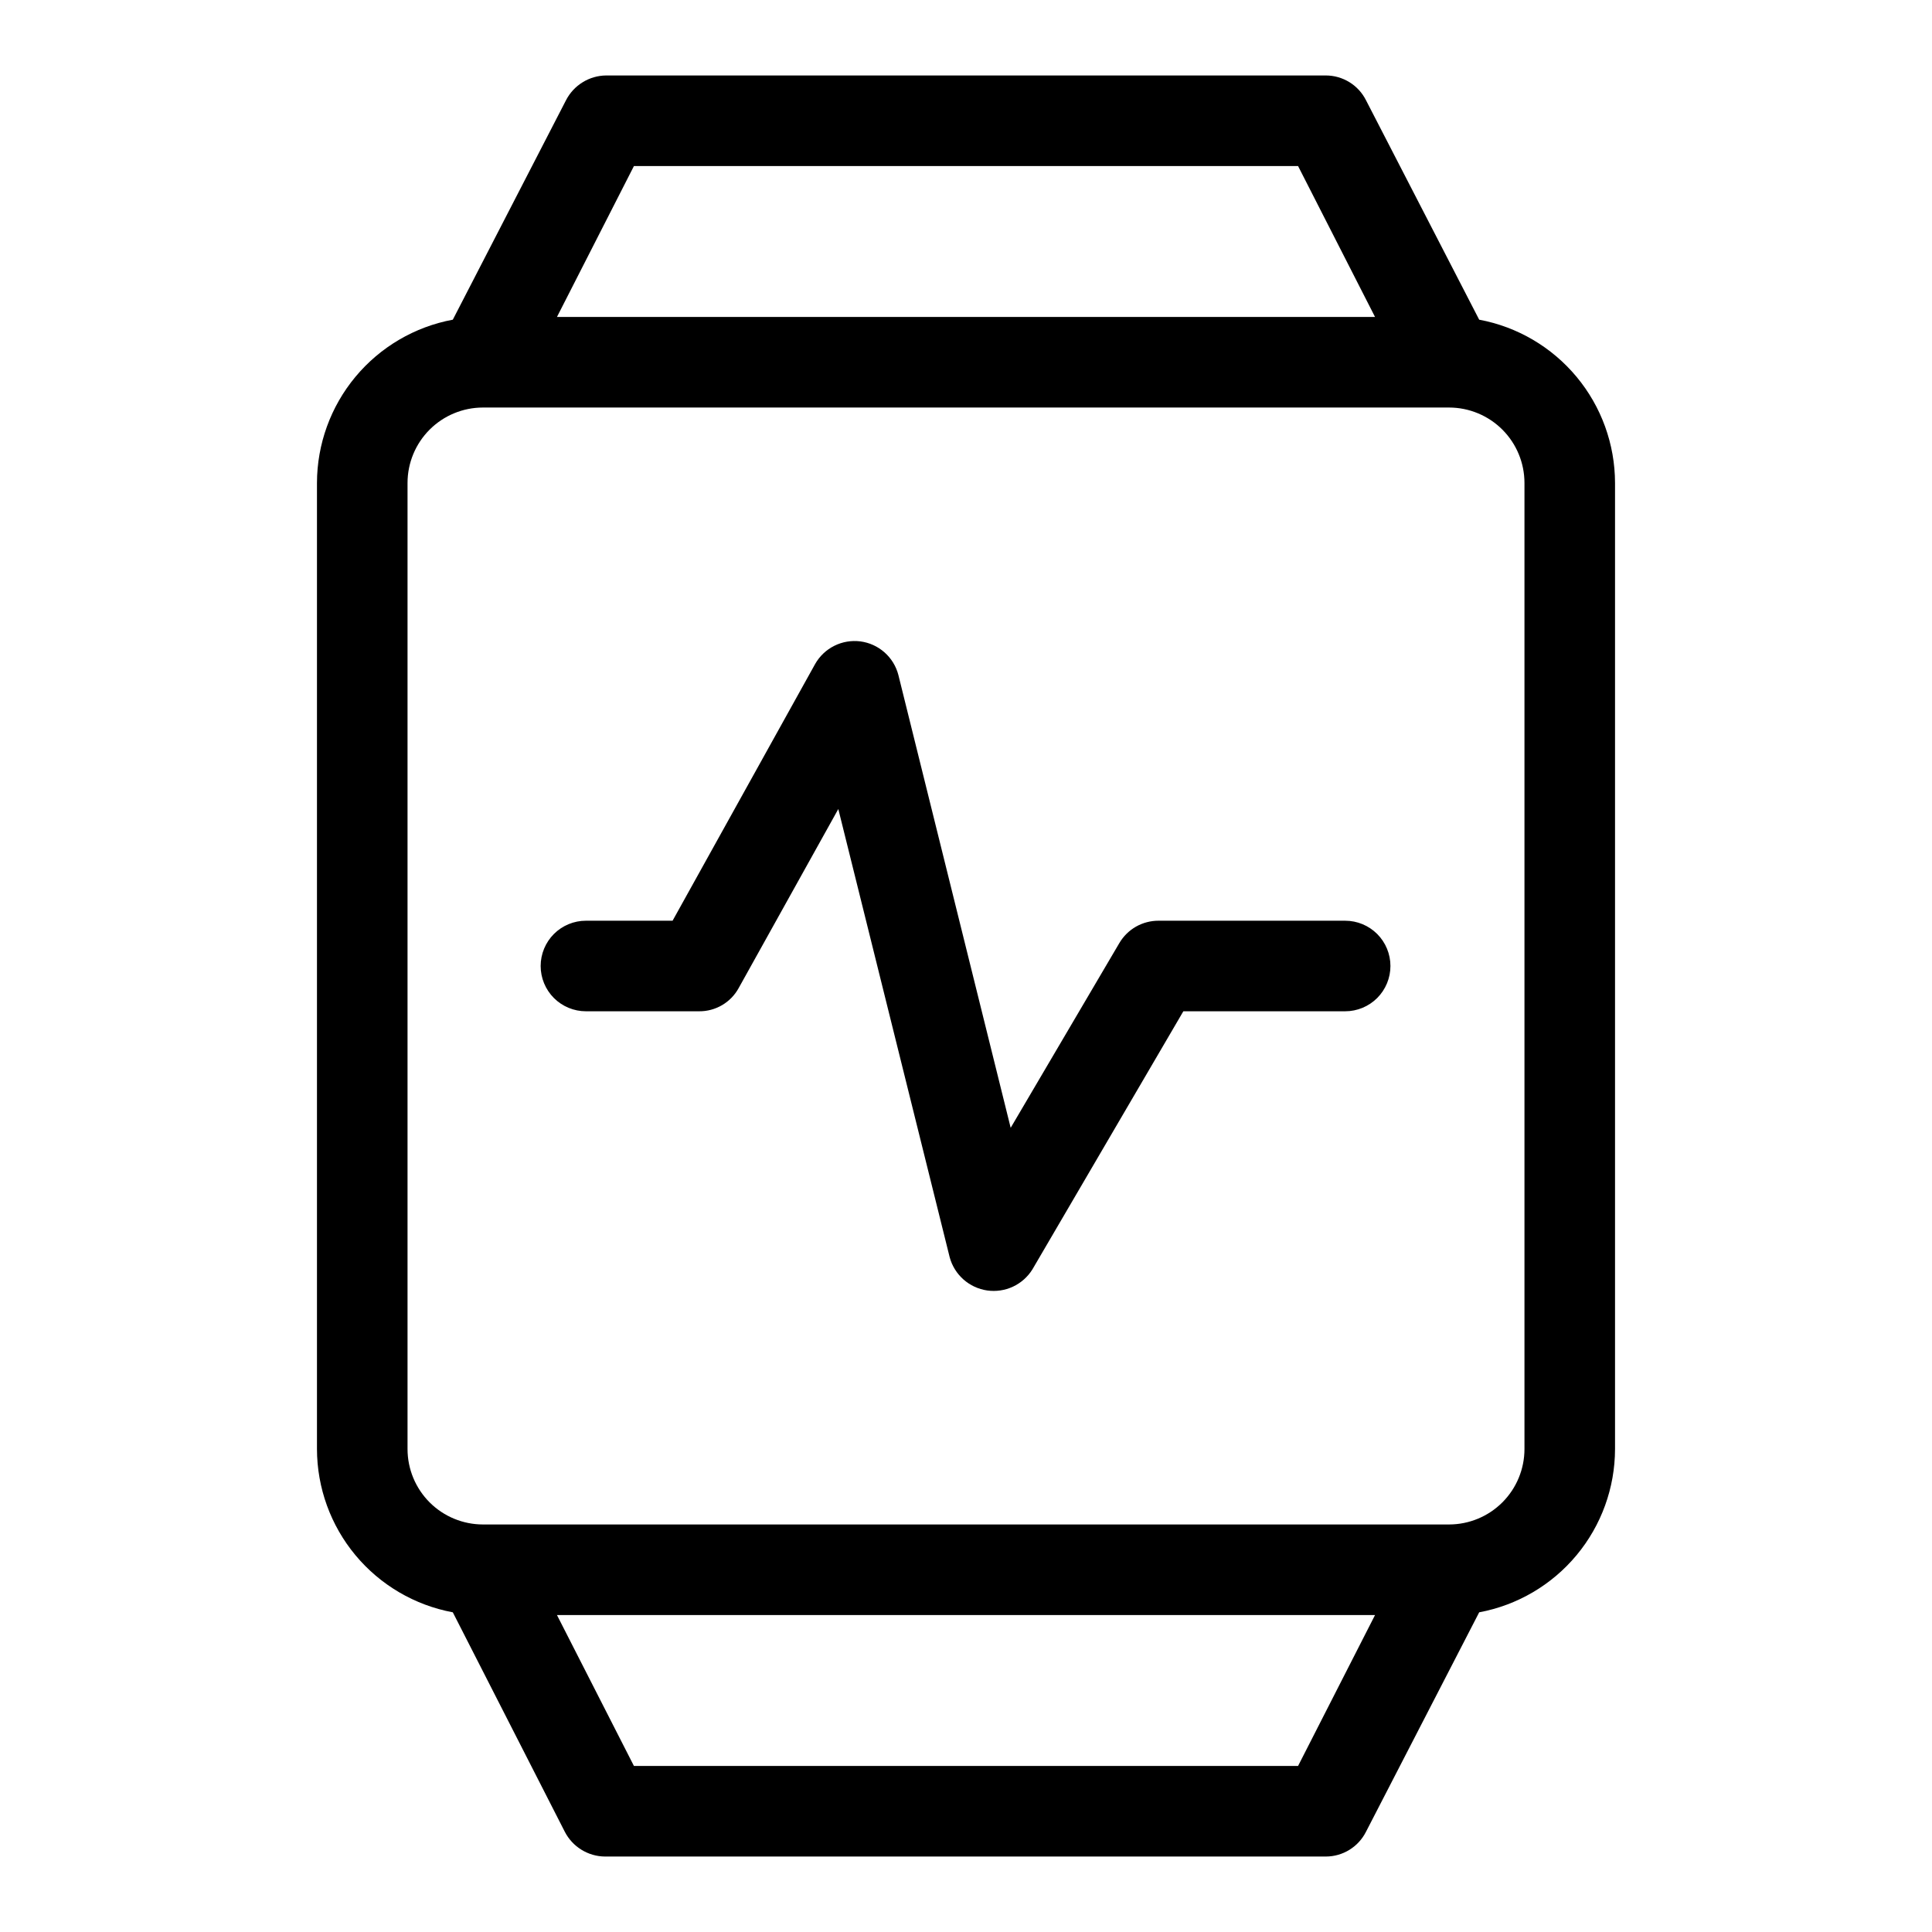 <?xml version="1.0" encoding="UTF-8" standalone="no"?> <svg width="64" height="64" viewBox="0 0 64 64" fill="none" xmlns="http://www.w3.org/2000/svg">
<path d="M49 10.59L45.25 3.32C45.126 3.074 44.936 2.866 44.701 2.722C44.466 2.577 44.196 2.5 43.92 2.5H20.08C19.805 2.502 19.535 2.58 19.301 2.725C19.066 2.869 18.876 3.075 18.75 3.32L15 10.59C13.737 10.825 12.596 11.495 11.774 12.483C10.952 13.471 10.502 14.715 10.5 16V48C10.502 49.285 10.952 50.529 11.774 51.517C12.596 52.505 13.737 53.175 15 53.41L18.71 60.68C18.836 60.925 19.026 61.131 19.261 61.275C19.495 61.42 19.765 61.498 20.04 61.5H43.92C44.196 61.5 44.466 61.423 44.701 61.278C44.936 61.133 45.126 60.926 45.25 60.68L49 53.41C50.263 53.175 51.404 52.505 52.226 51.517C53.048 50.529 53.498 49.285 53.5 48V16C53.498 14.715 53.048 13.471 52.226 12.483C51.404 11.495 50.263 10.825 49 10.59V10.59ZM21 5.5H43L45.55 10.5H18.45L21 5.5ZM43 58.5H21L18.45 53.5H45.55L43 58.5ZM50.5 48C50.5 48.663 50.237 49.299 49.768 49.768C49.299 50.237 48.663 50.5 48 50.5H16C15.337 50.5 14.701 50.237 14.232 49.768C13.763 49.299 13.5 48.663 13.5 48V16C13.5 15.337 13.763 14.701 14.232 14.232C14.701 13.763 15.337 13.5 16 13.5H48C48.663 13.5 49.299 13.763 49.768 14.232C50.237 14.701 50.5 15.337 50.5 16V48Z" fill="black"/>
<path d="M44.59 30.5H38.38C38.117 30.499 37.859 30.567 37.631 30.696C37.403 30.826 37.213 31.014 37.08 31.24L33.48 37.36L29.76 22.36C29.685 22.07 29.525 21.809 29.301 21.611C29.077 21.413 28.799 21.286 28.502 21.247C28.205 21.209 27.903 21.26 27.636 21.394C27.368 21.528 27.147 21.739 27 22L22.28 30.5H19.41C19.012 30.5 18.631 30.658 18.349 30.939C18.068 31.221 17.91 31.602 17.91 32C17.91 32.398 18.068 32.779 18.349 33.061C18.631 33.342 19.012 33.5 19.41 33.5H23.16C23.428 33.502 23.691 33.431 23.921 33.296C24.152 33.16 24.342 32.965 24.47 32.73L27.77 26.8L31.46 41.65C31.537 41.934 31.696 42.189 31.916 42.384C32.136 42.579 32.408 42.705 32.699 42.748C32.99 42.79 33.287 42.747 33.554 42.623C33.82 42.499 34.045 42.3 34.2 42.05L39.2 33.5H44.56C44.958 33.5 45.339 33.342 45.621 33.061C45.902 32.779 46.06 32.398 46.06 32C46.06 31.602 45.902 31.221 45.621 30.939C45.339 30.658 44.958 30.5 44.56 30.5H44.59Z" fill="black"/>
</svg>
